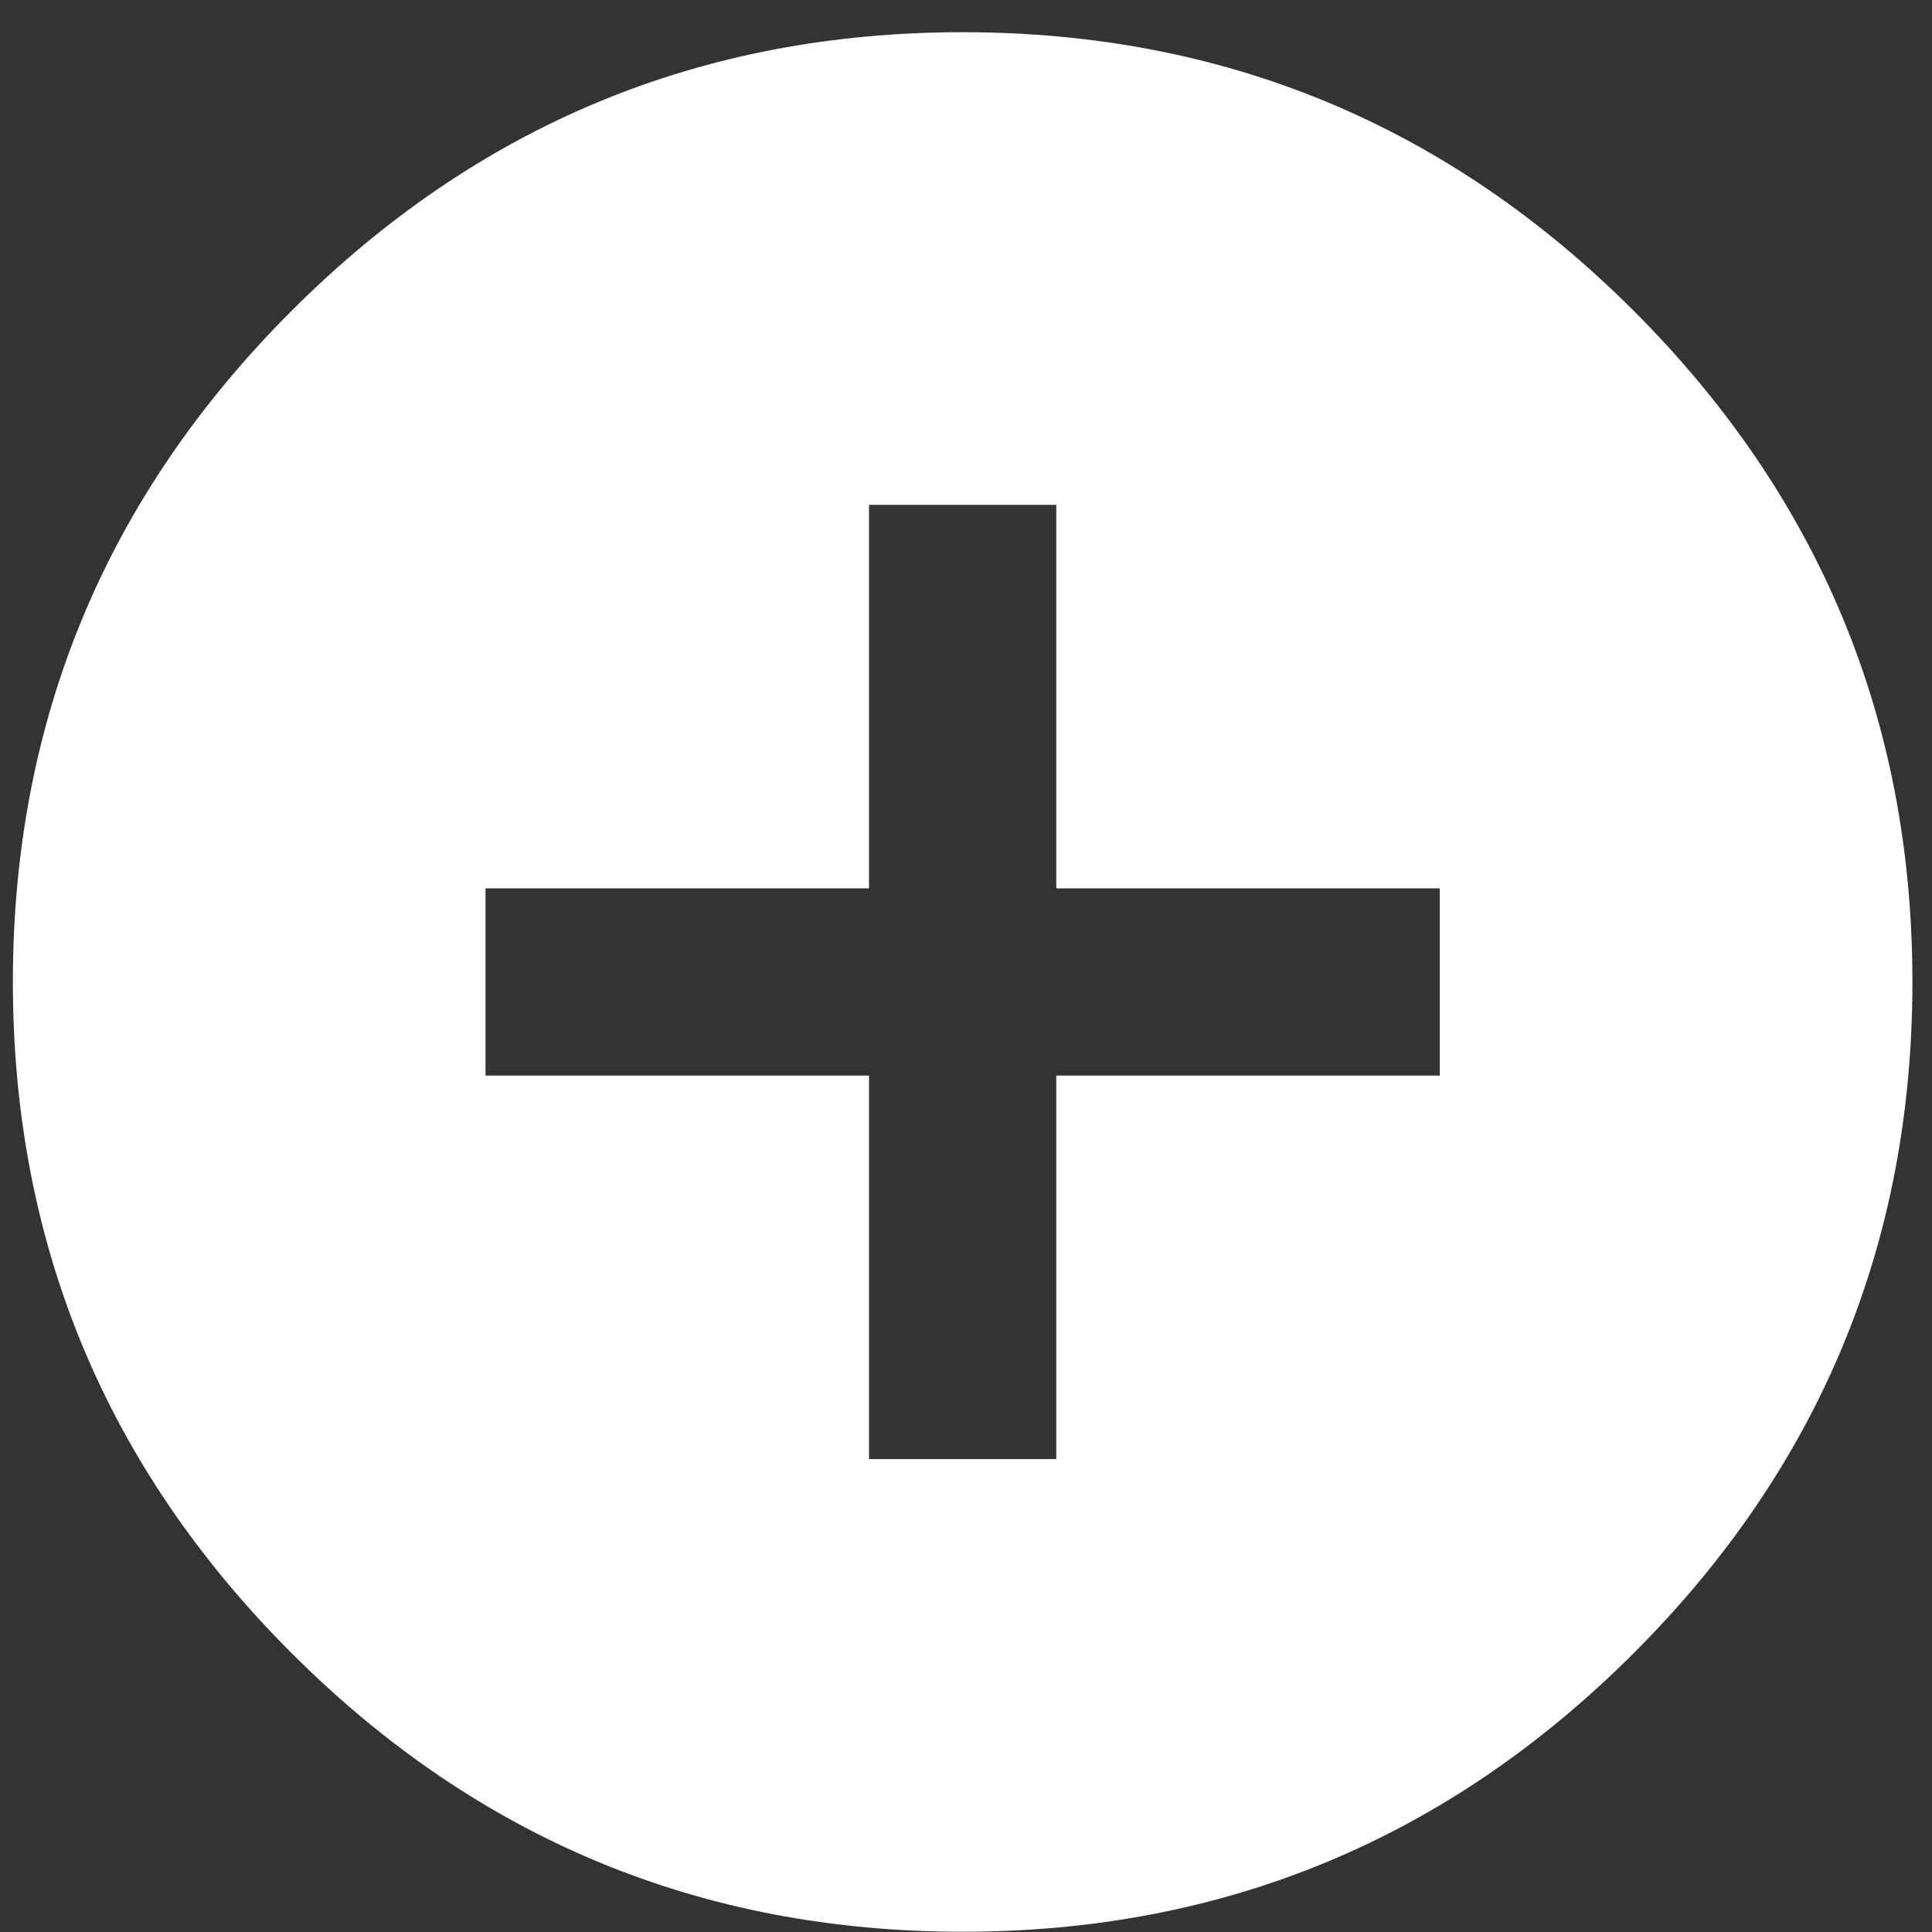 <svg width="30" height="30" viewBox="0 0 30 30" version="1.1" xmlns="http://www.w3.org/2000/svg" xmlns:xlink="http://www.w3.org/1999/xlink">
<rect x="0" y="0" width="30" height="30" fill="#333333" stroke="none"/>
<title>Vector</title>
<desc>Created using Figma</desc>
<g id="Canvas" transform="translate(25804 -32078)">
<g id="Vector">
<use xlink:href="#path0_fill" transform="translate(-25803.8 32078.5)" fill="#FFFFFF"/>
</g>
</g>
<defs>
<path id="path0_fill" d="M 22.157 16.202L 22.157 13.294L 16.202 13.294L 16.202 7.339L 13.294 7.339L 13.294 13.294L 7.339 13.294L 7.339 16.202L 13.294 16.202L 13.294 22.157L 16.202 22.157L 16.202 16.202L 22.157 16.202ZM 14.748 0C 18.81 0 22.284 1.442 25.169 4.327C 28.054 7.212 29.496 10.686 29.496 14.748C 29.496 18.81 28.054 22.284 25.169 25.169C 22.284 28.054 18.81 29.496 14.748 29.496C 10.686 29.496 7.212 28.054 4.327 25.169C 1.442 22.284 0 18.81 0 14.748C 0 10.686 1.442 7.212 4.327 4.327C 7.212 1.442 10.686 0 14.748 0Z"/>
</defs>
</svg>

